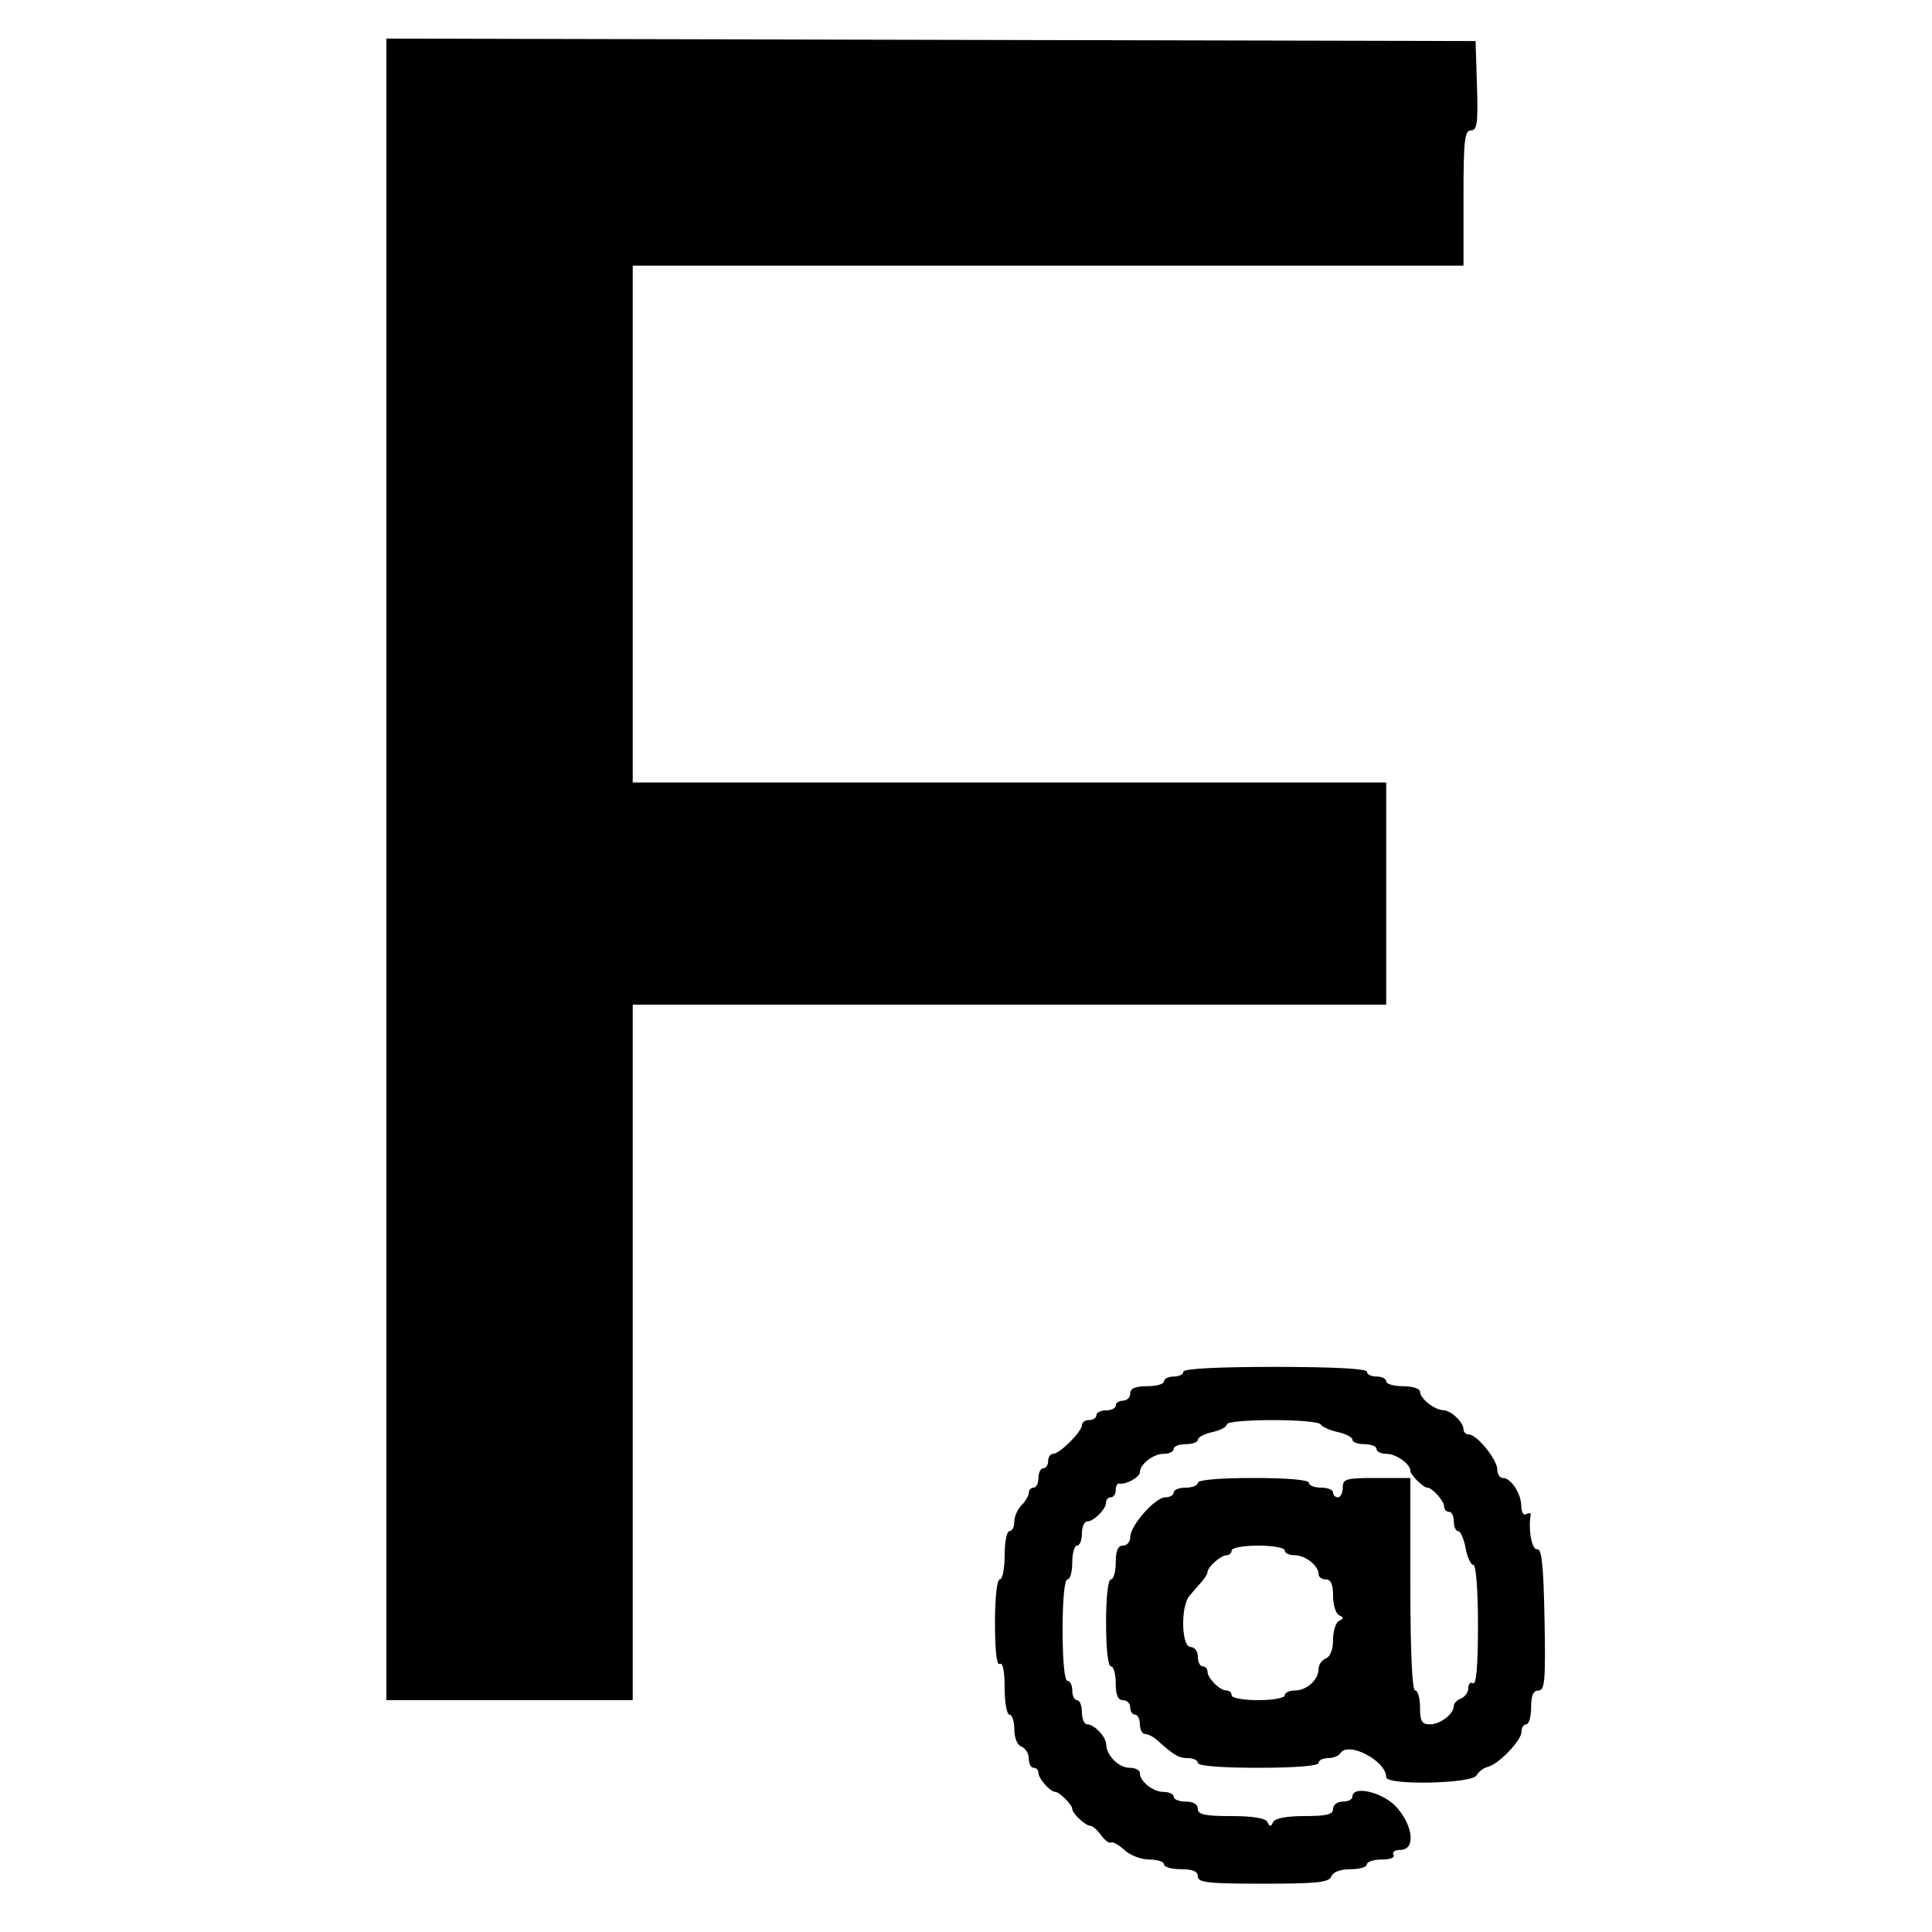 <svg id="svg" version="1.1" width="400" height="400" xmlns="http://www.w3.org/2000/svg" xmlns:xlink="http://www.w3.org/1999/xlink" style="display: block;"><g id="svgg"><path id="path0" d="M80.000 179.996 L 80.000 352.000 105.500 352.000 L 131.000 352.000 131.000 280.000 L 131.000 208.000 209.000 208.000 L 287.000 208.000 287.000 185.000 L 287.000 162.000 209.000 162.000 L 131.000 162.000 131.000 108.500 L 131.000 55.000 217.000 55.000 L 303.000 55.000 303.000 41.000 C 303.000 29.070,303.227 27.000,304.538 27.000 C 305.831 27.000,306.029 25.531,305.788 17.750 L 305.500 8.500 192.750 8.246 L 80.000 7.991 80.000 179.996 M245.000 284.000 C 245.000 284.550,244.100 285.000,243.000 285.000 C 241.900 285.000,241.000 285.450,241.000 286.000 C 241.000 286.550,239.425 287.000,237.500 287.000 C 235.056 287.000,234.000 287.452,234.000 288.500 C 234.000 289.325,233.325 290.000,232.500 290.000 C 231.675 290.000,231.000 290.450,231.000 291.000 C 231.000 291.550,230.100 292.000,229.000 292.000 C 227.900 292.000,227.000 292.450,227.000 293.000 C 227.000 293.550,226.325 294.000,225.500 294.000 C 224.675 294.000,224.000 294.470,224.000 295.045 C 224.000 296.403,219.403 301.000,218.045 301.000 C 217.470 301.000,217.000 301.675,217.000 302.500 C 217.000 303.325,216.550 304.000,216.000 304.000 C 215.450 304.000,215.000 304.900,215.000 306.000 C 215.000 307.100,214.550 308.000,214.000 308.000 C 213.450 308.000,213.000 308.482,213.000 309.071 C 213.000 309.661,212.325 310.818,211.500 311.643 C 210.675 312.468,210.000 314.011,210.000 315.071 C 210.000 316.132,209.550 317.000,209.000 317.000 C 208.450 317.000,208.000 319.250,208.000 322.000 C 208.000 324.750,207.550 327.000,207.000 327.000 C 206.407 327.000,206.000 330.686,206.000 336.059 C 206.000 341.844,206.361 344.895,207.000 344.500 C 207.621 344.116,208.000 345.990,208.000 349.441 C 208.000 352.498,208.450 355.000,209.000 355.000 C 209.550 355.000,210.000 356.364,210.000 358.031 C 210.000 359.803,210.623 361.302,211.500 361.638 C 212.325 361.955,213.000 363.066,213.000 364.107 C 213.000 365.148,213.450 366.000,214.000 366.000 C 214.550 366.000,215.000 366.482,215.000 367.071 C 215.000 368.237,217.462 371.000,218.500 371.000 C 219.334 371.000,222.000 373.666,222.000 374.500 C 222.000 375.438,224.714 378.000,225.708 378.000 C 226.176 378.000,227.190 378.876,227.961 379.946 C 228.733 381.017,229.664 381.708,230.031 381.481 C 230.397 381.254,231.646 381.954,232.807 383.035 C 233.967 384.116,236.285 385.000,237.958 385.000 C 239.631 385.000,241.000 385.450,241.000 386.000 C 241.000 386.550,242.575 387.000,244.500 387.000 C 246.944 387.000,248.000 387.452,248.000 388.500 C 248.000 389.759,250.170 390.000,261.531 390.000 C 272.637 390.000,275.166 389.731,275.638 388.500 C 275.994 387.574,277.513 387.000,279.607 387.000 C 281.473 387.000,283.000 386.550,283.000 386.000 C 283.000 385.450,284.377 385.000,286.059 385.000 C 287.844 385.000,288.861 384.583,288.500 384.000 C 288.160 383.450,288.809 383.000,289.941 383.000 C 293.085 383.000,292.650 378.089,289.161 374.180 C 286.369 371.053,280.000 369.538,280.000 372.000 C 280.000 372.550,279.100 373.000,278.000 373.000 C 276.889 373.000,276.000 373.667,276.000 374.500 C 276.000 375.664,274.676 376.000,270.083 376.000 C 266.328 376.000,263.954 376.457,263.583 377.250 C 263.117 378.250,262.883 378.250,262.417 377.250 C 262.032 376.427,259.472 376.000,254.917 376.000 C 249.435 376.000,248.000 375.689,248.000 374.500 C 248.000 373.567,247.056 373.000,245.500 373.000 C 244.125 373.000,243.000 372.550,243.000 372.000 C 243.000 371.450,242.068 371.000,240.929 371.000 C 238.715 371.000,236.000 368.836,236.000 367.071 C 236.000 366.482,235.037 366.000,233.860 366.000 C 231.631 366.000,229.087 363.459,229.032 361.179 C 228.993 359.577,226.551 357.000,225.071 357.000 C 224.482 357.000,224.000 355.875,224.000 354.500 C 224.000 353.125,223.550 352.000,223.000 352.000 C 222.450 352.000,222.000 351.100,222.000 350.000 C 222.000 348.900,221.550 348.000,221.000 348.000 C 220.397 348.000,220.000 343.833,220.000 337.500 C 220.000 331.167,220.397 327.000,221.000 327.000 C 221.550 327.000,222.000 325.425,222.000 323.500 C 222.000 321.575,222.450 320.000,223.000 320.000 C 223.550 320.000,224.000 318.875,224.000 317.500 C 224.000 316.125,224.482 315.000,225.071 315.000 C 226.456 315.000,229.000 312.456,229.000 311.071 C 229.000 310.482,229.450 310.000,230.000 310.000 C 230.550 310.000,231.000 309.325,231.000 308.500 C 231.000 307.675,231.338 307.071,231.750 307.159 C 233.064 307.437,236.000 305.822,236.000 304.822 C 236.000 303.150,238.773 301.000,240.929 301.000 C 242.068 301.000,243.000 300.550,243.000 300.000 C 243.000 299.450,244.125 299.000,245.500 299.000 C 246.875 299.000,248.000 298.586,248.000 298.079 C 248.000 297.573,249.350 296.862,251.000 296.500 C 252.650 296.138,254.000 295.427,254.000 294.921 C 254.000 293.716,272.708 293.719,273.452 294.923 C 273.766 295.431,275.368 296.142,277.011 296.503 C 278.655 296.864,280.000 297.573,280.000 298.079 C 280.000 298.586,281.125 299.000,282.500 299.000 C 283.875 299.000,285.000 299.450,285.000 300.000 C 285.000 300.550,285.932 301.000,287.071 301.000 C 289.032 301.000,292.000 303.108,292.000 304.500 C 292.000 305.334,294.666 308.000,295.500 308.000 C 296.538 308.000,299.000 310.763,299.000 311.929 C 299.000 312.518,299.450 313.000,300.000 313.000 C 300.550 313.000,301.000 313.900,301.000 315.000 C 301.000 316.100,301.400 317.000,301.889 317.000 C 302.377 317.000,303.073 318.575,303.434 320.500 C 303.795 322.425,304.520 324.000,305.045 324.000 C 305.601 324.000,306.000 329.250,306.000 336.559 C 306.000 344.677,305.646 348.899,305.000 348.500 C 304.450 348.160,304.000 348.598,304.000 349.472 C 304.000 350.347,303.325 351.322,302.500 351.638 C 301.675 351.955,301.000 352.648,301.000 353.178 C 301.000 354.850,298.227 357.000,296.071 357.000 C 294.371 357.000,294.000 356.374,294.000 353.500 C 294.000 351.575,293.550 350.000,293.000 350.000 C 292.364 350.000,292.000 342.000,292.000 328.000 L 292.000 306.000 285.000 306.000 C 278.667 306.000,278.000 306.190,278.000 308.000 C 278.000 309.100,277.550 310.000,277.000 310.000 C 276.450 310.000,276.000 309.550,276.000 309.000 C 276.000 308.450,274.875 308.000,273.500 308.000 C 272.125 308.000,271.000 307.550,271.000 307.000 C 271.000 306.391,266.500 306.000,259.500 306.000 C 252.500 306.000,248.000 306.391,248.000 307.000 C 248.000 307.550,246.875 308.000,245.500 308.000 C 244.125 308.000,243.000 308.450,243.000 309.000 C 243.000 309.550,242.226 310.000,241.280 310.000 C 239.167 310.000,234.006 315.851,234.002 318.250 C 234.001 319.212,233.325 320.000,232.500 320.000 C 231.452 320.000,231.000 321.056,231.000 323.500 C 231.000 325.425,230.550 327.000,230.000 327.000 C 229.407 327.000,229.000 330.667,229.000 336.000 C 229.000 341.333,229.407 345.000,230.000 345.000 C 230.550 345.000,231.000 346.575,231.000 348.500 C 231.000 350.944,231.452 352.000,232.500 352.000 C 233.325 352.000,234.000 352.675,234.000 353.500 C 234.000 354.325,234.450 355.000,235.000 355.000 C 235.550 355.000,236.000 355.900,236.000 357.000 C 236.000 358.100,236.482 359.000,237.071 359.000 C 237.661 359.000,238.770 359.563,239.537 360.250 C 243.096 363.442,244.052 364.000,245.958 364.000 C 247.081 364.000,248.000 364.450,248.000 365.000 C 248.000 365.613,252.833 366.000,260.500 366.000 C 268.167 366.000,273.000 365.613,273.000 365.000 C 273.000 364.450,273.873 364.000,274.941 364.000 C 276.009 364.000,277.160 363.550,277.500 363.000 C 279.096 360.418,287.000 364.540,287.000 367.955 C 287.000 369.673,304.721 369.318,305.700 367.581 C 306.140 366.800,307.166 366.013,307.981 365.831 C 310.203 365.334,315.000 360.377,315.000 358.577 C 315.000 357.710,315.450 357.000,316.000 357.000 C 316.550 357.000,317.000 355.425,317.000 353.500 C 317.000 351.028,317.449 350.000,318.527 350.000 C 319.839 350.000,320.015 347.930,319.777 335.250 C 319.568 324.099,319.195 320.561,318.250 320.750 C 317.171 320.966,316.371 316.757,316.906 313.676 C 316.985 313.222,316.588 313.136,316.025 313.485 C 315.441 313.846,314.986 313.125,314.968 311.809 C 314.932 309.180,312.836 306.000,311.140 306.000 C 310.513 306.000,309.999 305.212,309.999 304.250 C 309.997 302.205,305.787 297.000,304.134 297.000 C 303.510 297.000,303.000 296.518,303.000 295.929 C 303.000 294.449,300.423 292.007,298.821 291.968 C 297.012 291.925,294.000 289.533,294.000 288.140 C 294.000 287.504,292.453 287.000,290.500 287.000 C 288.575 287.000,287.000 286.550,287.000 286.000 C 287.000 285.450,286.100 285.000,285.000 285.000 C 283.900 285.000,283.000 284.550,283.000 284.000 C 283.000 283.368,276.000 283.000,264.000 283.000 C 252.000 283.000,245.000 283.368,245.000 284.000 M266.000 321.000 C 266.000 321.550,266.932 322.000,268.071 322.000 C 270.285 322.000,273.000 324.164,273.000 325.929 C 273.000 326.518,273.675 327.000,274.500 327.000 C 275.541 327.000,276.000 328.046,276.000 330.417 C 276.000 332.296,276.563 334.096,277.250 334.417 C 278.250 334.883,278.250 335.117,277.250 335.583 C 276.563 335.904,276.000 337.656,276.000 339.476 C 276.000 341.496,275.415 343.010,274.500 343.362 C 273.675 343.678,273.000 344.658,273.000 345.540 C 273.000 347.774,270.540 350.000,268.071 350.000 C 266.932 350.000,266.000 350.450,266.000 351.000 C 266.000 351.550,263.525 352.000,260.500 352.000 C 257.475 352.000,255.000 351.550,255.000 351.000 C 255.000 350.450,254.518 350.000,253.929 350.000 C 252.544 350.000,250.000 347.456,250.000 346.071 C 250.000 345.482,249.550 345.000,249.000 345.000 C 248.450 345.000,248.000 344.100,248.000 343.000 C 248.000 341.889,247.333 341.000,246.500 341.000 C 244.596 341.000,244.398 332.634,246.250 330.423 C 246.938 329.602,248.063 328.303,248.750 327.537 C 249.438 326.770,250.000 325.854,250.000 325.500 C 250.000 324.462,252.763 322.000,253.929 322.000 C 254.518 322.000,255.000 321.550,255.000 321.000 C 255.000 320.450,257.475 320.000,260.500 320.000 C 263.525 320.000,266.000 320.450,266.000 321.000 " stroke="none" fill="#000000" fill-rule="evenodd"></path></g></svg>